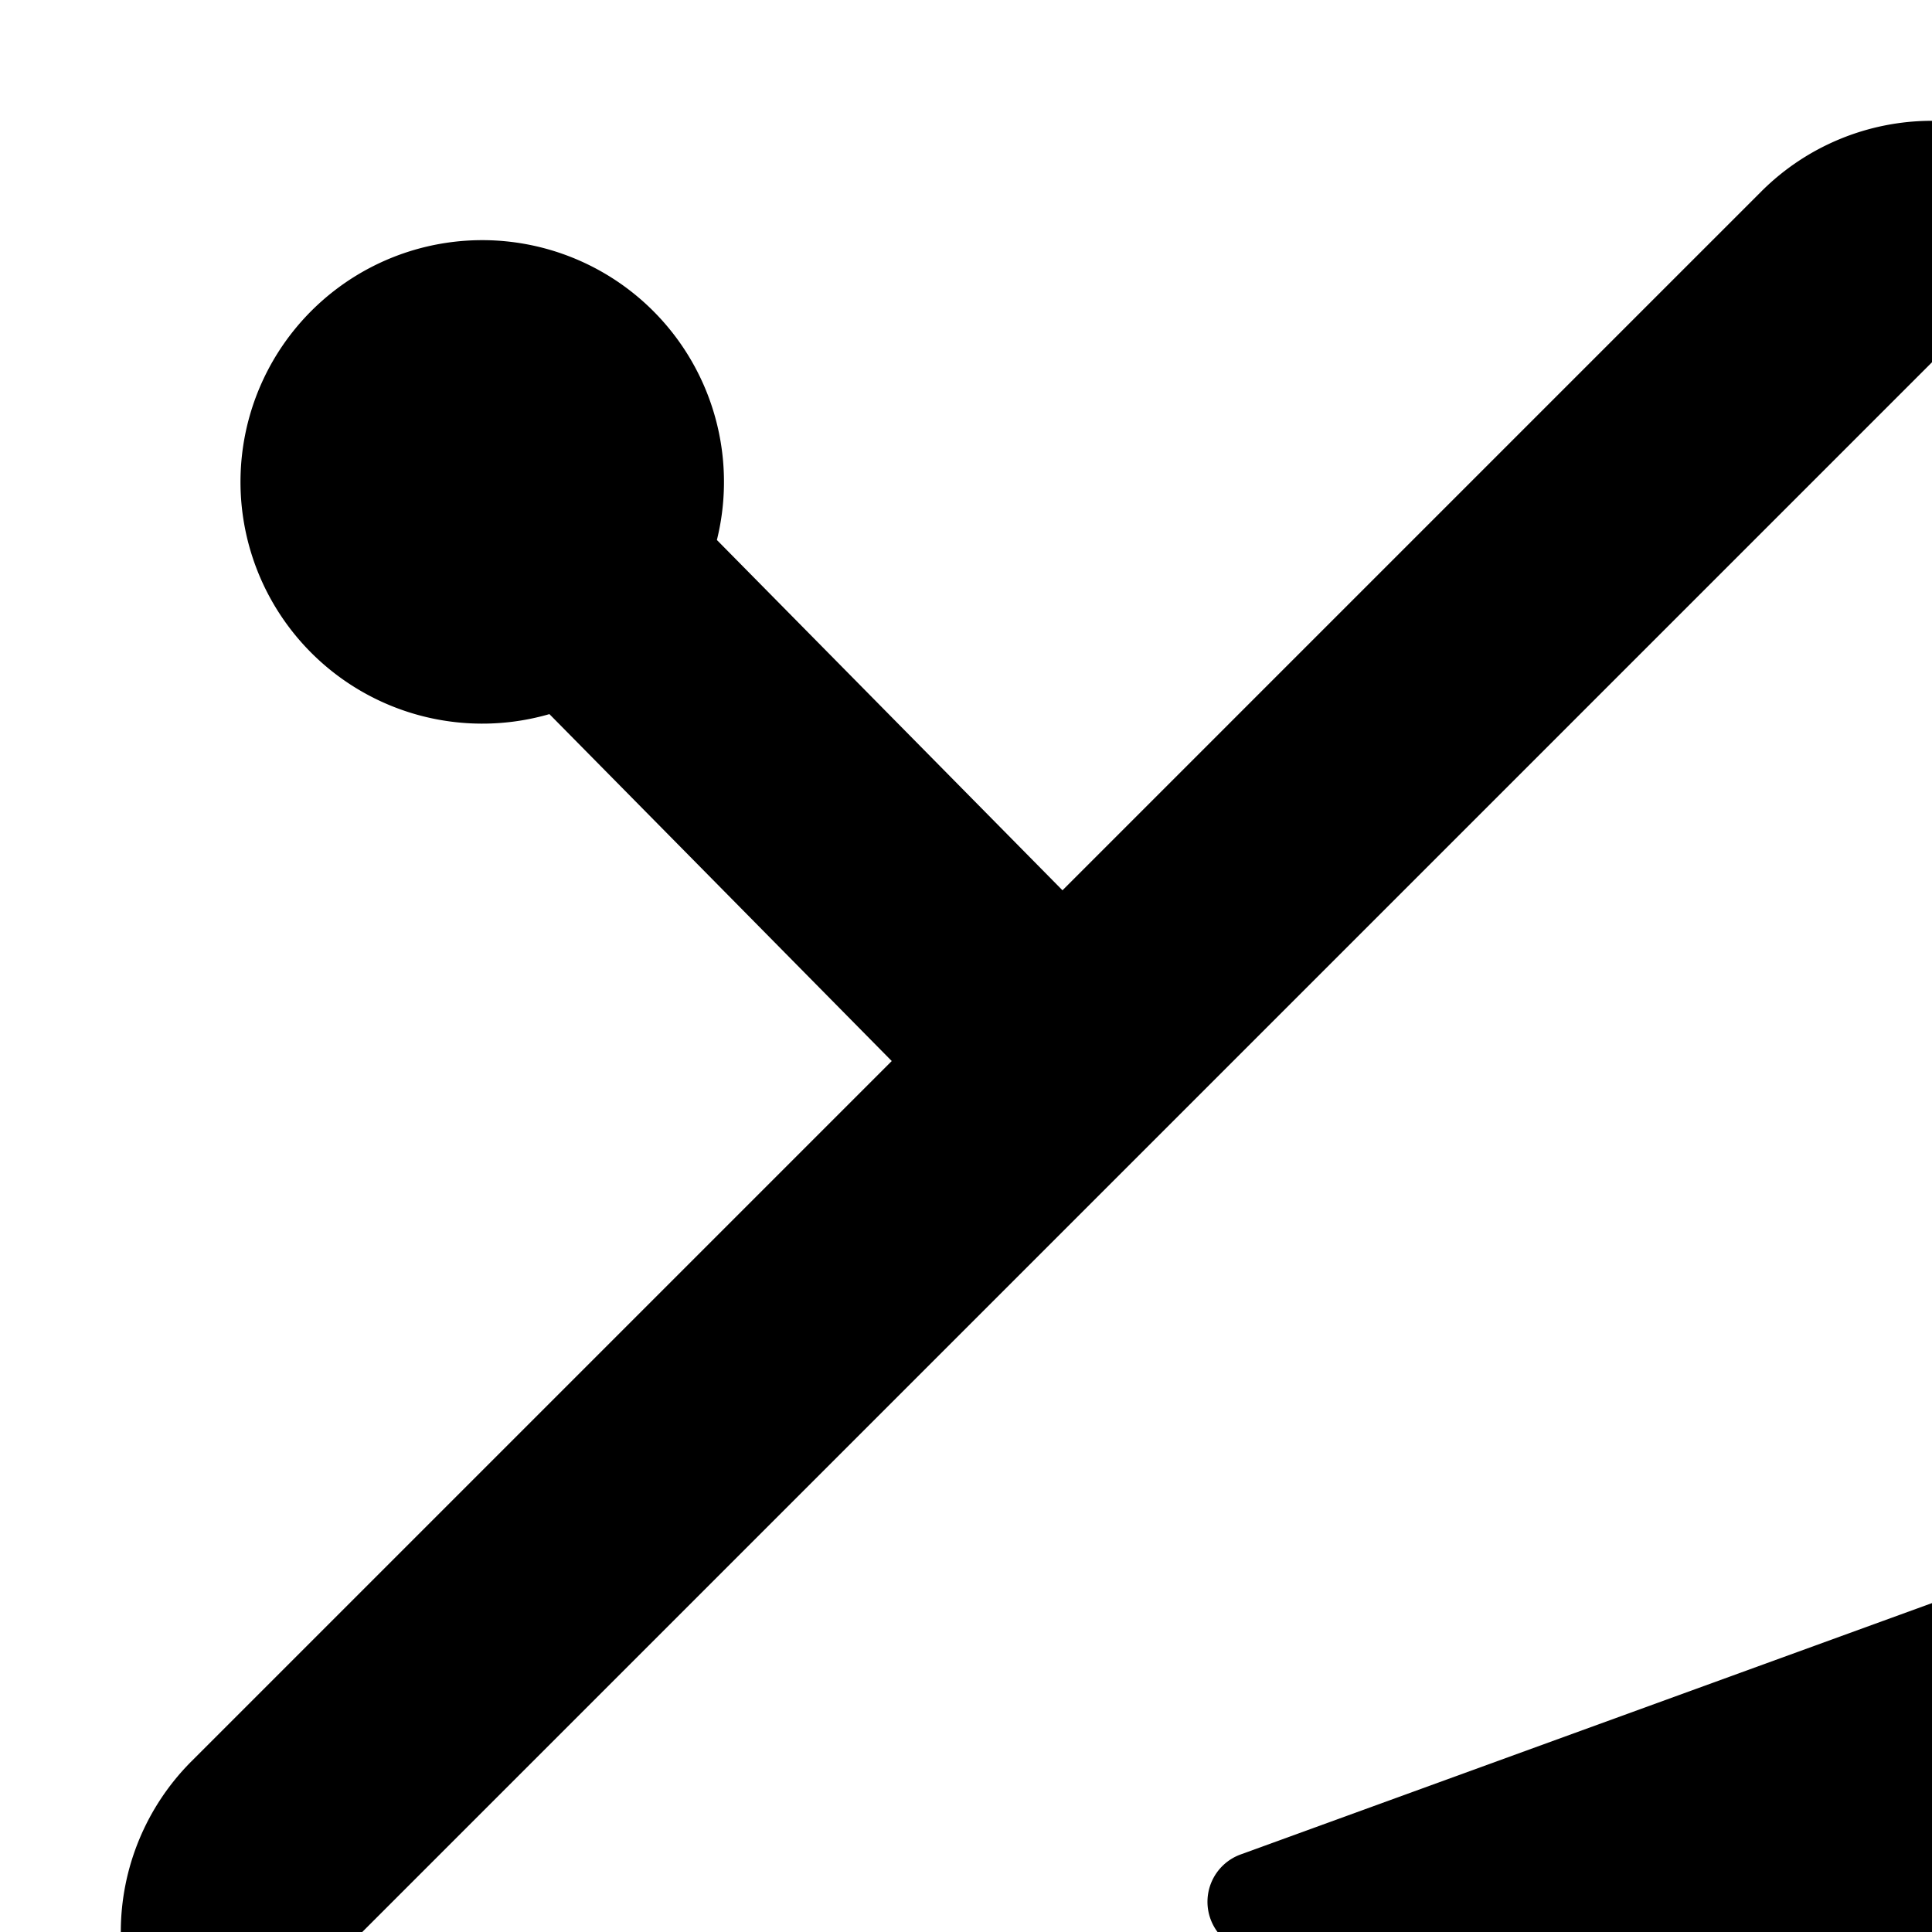 <svg xmlns="http://www.w3.org/2000/svg" viewBox="0 0 16 16"><path d="M19.878,12.122a.419.419,0,0,0-.437-.097l-9.167,3.333a.417.417,0,0,0-.012.779l4.001,1.6,1.6,4.001A.417.417,0,0,0,16.25,22h.007a.417.417,0,0,0,.385-.274l3.333-9.167A.416.416,0,0,0,19.878,12.122Z"/><path d="M30.414,17.414a2,2,0,0,0,0-2.828L24.627,8.799l2.901-2.863a2.002,2.002,0,1,0-1.442-1.387L23.213,7.385,17.414,1.586a2,2,0,0,0-2.828,0L8.799,7.373,5.937,4.472A2.002,2.002,0,1,0,4.55,5.914l2.835,2.873L1.586,14.586a2,2,0,0,0,0,2.828l5.799,5.799L4.55,26.086a1.998,1.998,0,1,0,1.387,1.442l2.862-2.901,5.787,5.787a2,2,0,0,0,2.828,0l5.799-5.799,2.873,2.836a1.998,1.998,0,1,0,1.442-1.387l-2.901-2.863ZM16,29,3,16,16,3,29,16Z"/></svg>